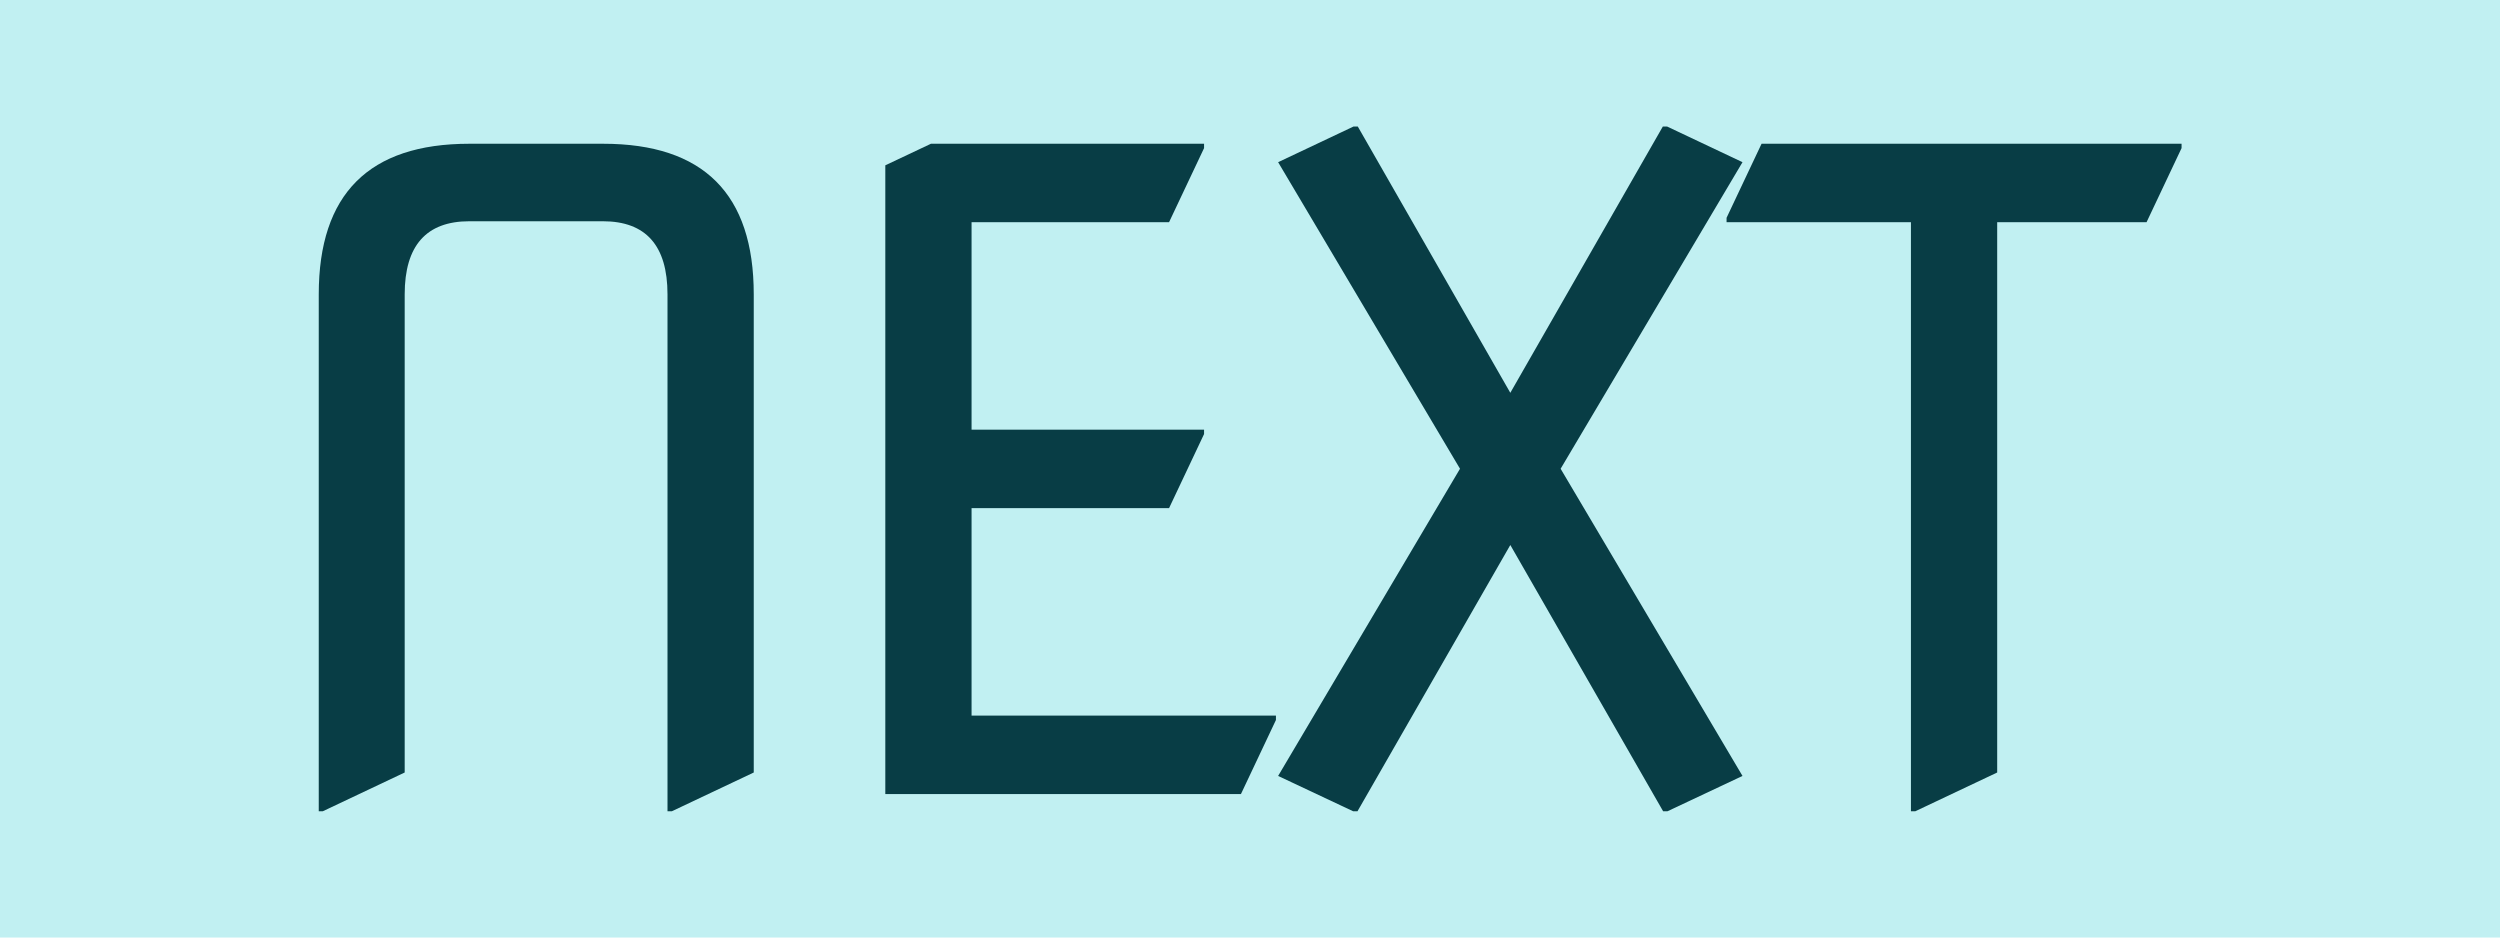 <?xml version="1.0" encoding="UTF-8" standalone="no"?>
<svg
   xmlns:dc="http://purl.org/dc/elements/1.1/"
   xmlns:cc="http://creativecommons.org/ns#"
   xmlns:rdf="http://www.w3.org/1999/02/22-rdf-syntax-ns#"
   xmlns:svg="http://www.w3.org/2000/svg"
   xmlns="http://www.w3.org/2000/svg"
   xmlns:sodipodi="http://sodipodi.sourceforge.net/DTD/sodipodi-0.dtd"
   xmlns:inkscape="http://www.inkscape.org/namespaces/inkscape"
   sodipodi:docname="solomon-next-lit.svg"
   inkscape:version="1.0 (4035a4fb49, 2020-05-01)"
   id="svg1655"
   version="1.1"
   viewBox="0 0 8 3"
   height="3mm"
   width="8mm">
  <defs
     id="defs1649" />
  <sodipodi:namedview
     inkscape:window-maximized="1"
     inkscape:window-y="442"
     inkscape:window-x="1076"
     inkscape:window-height="1019"
     inkscape:window-width="1920"
     showgrid="false"
     inkscape:document-rotation="0"
     inkscape:current-layer="layer1"
     inkscape:document-units="mm"
     inkscape:cy="10.066271"
     inkscape:cx="8.6624273"
     inkscape:zoom="5.6"
     inkscape:pageshadow="2"
     inkscape:pageopacity="0.0"
     borderopacity="1.0"
     bordercolor="#666666"
     pagecolor="#ffffff"
     id="base" />
  <g
     transform="translate(-51.94,-162.542)"
     id="layer1"
     inkscape:groupmode="layer"
     inkscape:label="Layer 1">
    <path
       id="path3998"
       style="display:inline;fill:#c1f0f2;fill-opacity:1;stroke-width:0.059"
       d="m 51.94,162.542 h 8 v 3 h -8 z" />
    <g
       transform="translate(-10.852,77.54)"
       style="font-style:normal;font-variant:normal;font-weight:normal;font-stretch:normal;font-size:2.822px;line-height:1.25;font-family:'Noto Serif Armenian';-inkscape-font-specification:'Noto Serif Armenian';letter-spacing:-0.132px;display:inline;fill:#083d45;fill-opacity:1;stroke:none;stroke-width:0.265"
       id="text4018"
       aria-label="NEXT">
      <path
         id="path4043"
         style="font-style:normal;font-variant:normal;font-weight:normal;font-stretch:normal;font-size:2.822px;font-family:'Nova Square';-inkscape-font-specification:'Nova Square';fill:#083d45;fill-opacity:1;stroke-width:0.265"
         d="m 63.812,87.598 v -1.654 q 0,-0.482 0.482,-0.482 H 64.722 q 0.482,0 0.482,0.482 v 1.53 l -0.262,0.124 h -0.014 v -1.654 q 0,-0.234 -0.207,-0.234 h -0.427 q -0.207,0 -0.207,0.234 v 1.53 l -0.262,0.124 z" />
      <path
         id="path4045"
         style="font-style:normal;font-variant:normal;font-weight:normal;font-stretch:normal;font-size:2.822px;font-family:'Nova Square';-inkscape-font-specification:'Nova Square';fill:#083d45;fill-opacity:1;stroke-width:0.265"
         d="m 65.625,87.543 v -2.012 l 0.146,-0.069 h 0.874 v 0.014 l -0.112,0.237 H 65.901 v 0.664 h 0.744 v 0.014 l -0.112,0.237 H 65.901 v 0.664 h 0.974 v 0.014 l -0.112,0.237 z" />
      <path
         id="path4047"
         style="font-style:normal;font-variant:normal;font-weight:normal;font-stretch:normal;font-size:2.822px;font-family:'Nova Square';-inkscape-font-specification:'Nova Square';fill:#083d45;fill-opacity:1;stroke-width:0.265"
         d="m 67.122,87.598 -0.24,-0.113 0.582,-0.983 -0.582,-0.981 0.241,-0.114 h 0.014 l 0.488,0.852 0.488,-0.852 h 0.014 l 0.241,0.114 -0.582,0.981 0.582,0.983 -0.24,0.113 h -0.014 l -0.489,-0.852 -0.489,0.852 z" />
      <path
         id="path4049"
         style="font-style:normal;font-variant:normal;font-weight:normal;font-stretch:normal;font-size:2.822px;font-family:'Nova Square';-inkscape-font-specification:'Nova Square';fill:#083d45;fill-opacity:1;stroke-width:0.265"
         d="m 68.907,87.598 v -1.885 h -0.59 v -0.014 l 0.112,-0.237 h 1.344 v 0.014 l -0.112,0.237 h -0.478 v 1.761 l -0.262,0.124 z" />
    </g>
  </g>
</svg>
